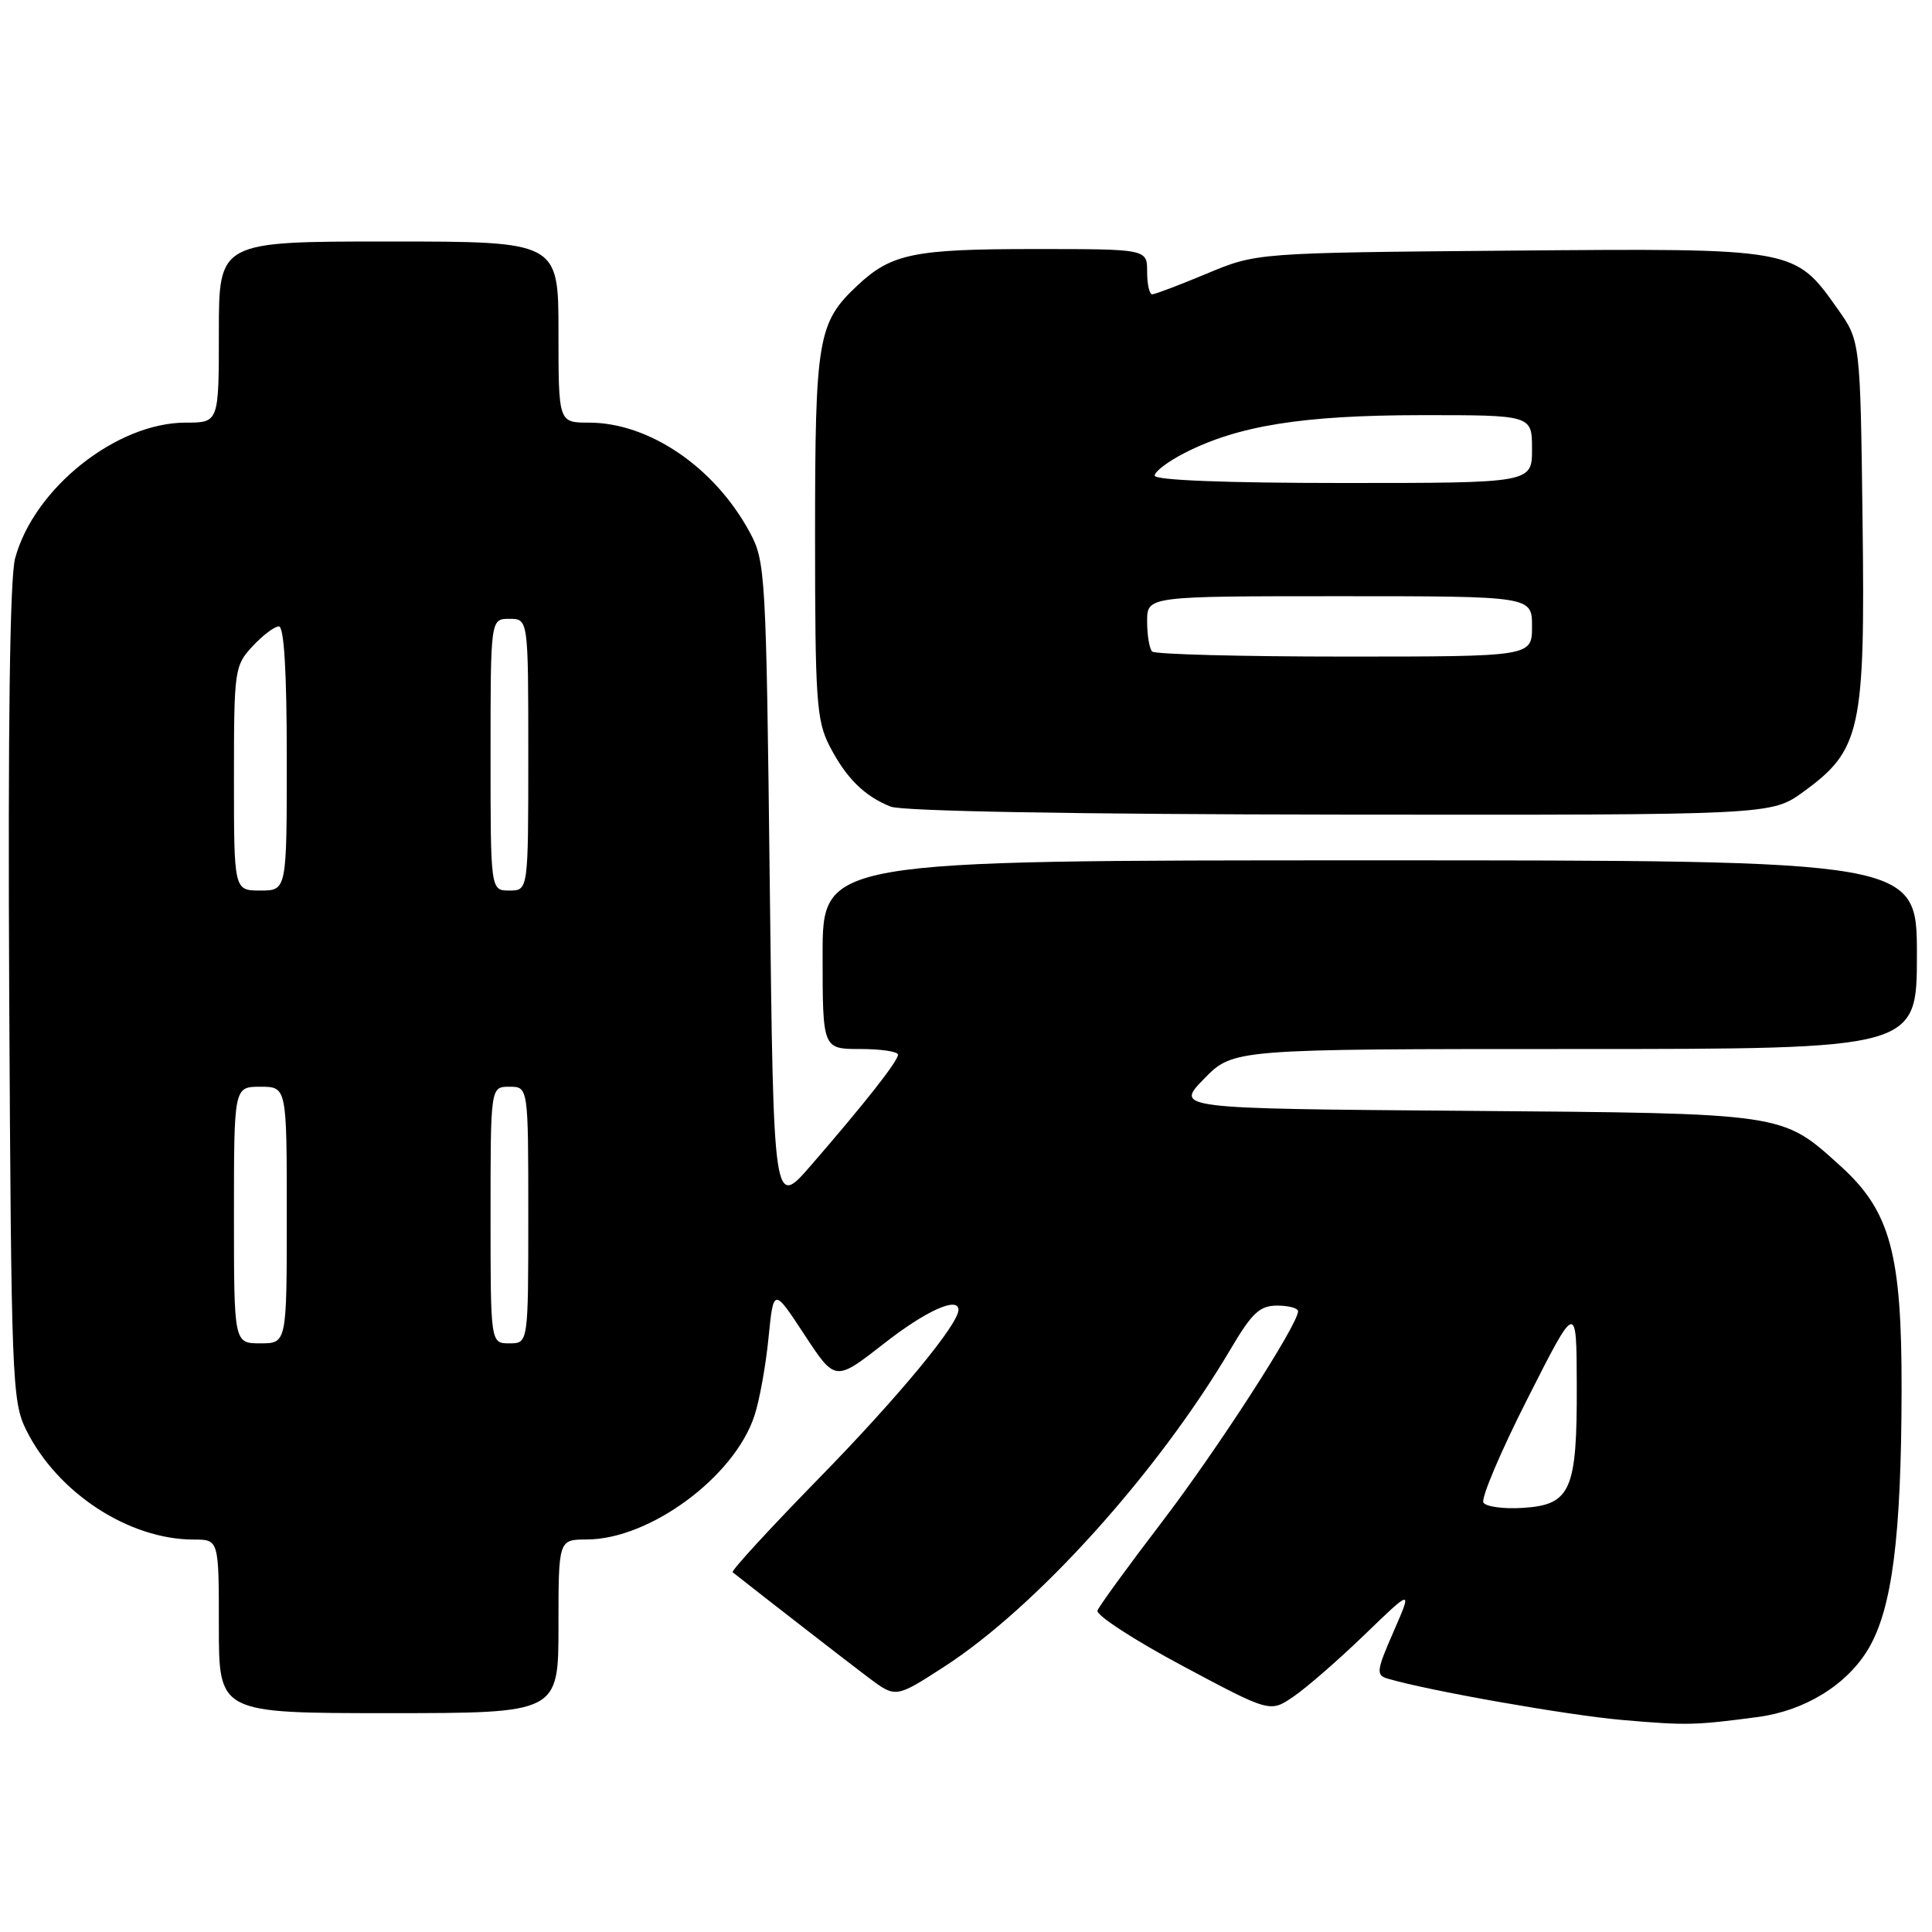 <?xml version="1.0" encoding="UTF-8" standalone="no"?>
<!DOCTYPE svg PUBLIC "-//W3C//DTD SVG 1.1//EN" "http://www.w3.org/Graphics/SVG/1.1/DTD/svg11.dtd" >
<svg xmlns="http://www.w3.org/2000/svg" xmlns:xlink="http://www.w3.org/1999/xlink" version="1.1" viewBox="0 0 256 256">
 <g >
 <path fill="currentColor"
d=" M 232.94 227.51 C 239.21 226.67 244.79 223.21 247.61 218.41 C 250.72 213.09 251.93 203.65 251.97 184.29 C 252.01 166.08 250.48 160.47 243.85 154.48 C 236.04 147.43 236.77 147.53 194.10 147.19 C 155.70 146.89 155.70 146.89 159.55 142.94 C 163.41 139.00 163.41 139.00 208.70 139.00 C 254.00 139.00 254.00 139.00 254.00 126.50 C 254.00 114.00 254.00 114.00 181.50 114.00 C 109.00 114.00 109.00 114.00 109.00 126.50 C 109.00 139.00 109.00 139.00 114.00 139.00 C 116.75 139.00 119.00 139.34 118.99 139.75 C 118.98 140.61 114.68 146.08 107.50 154.37 C 102.50 160.14 102.50 160.14 102.00 117.32 C 101.52 75.80 101.43 74.38 99.33 70.50 C 94.68 61.90 86.01 56.00 78.03 56.00 C 74.00 56.00 74.00 56.00 74.00 44.00 C 74.00 32.00 74.00 32.00 51.50 32.00 C 29.00 32.00 29.00 32.00 29.00 44.00 C 29.00 56.00 29.00 56.00 24.61 56.00 C 15.44 56.00 4.50 64.70 2.00 73.99 C 1.31 76.56 1.04 96.32 1.22 131.70 C 1.49 182.84 1.60 185.70 3.46 189.46 C 7.60 197.81 17.06 204.00 25.68 204.00 C 29.00 204.00 29.00 204.00 29.00 215.50 C 29.00 227.00 29.00 227.00 51.50 227.00 C 74.00 227.00 74.00 227.00 74.00 215.50 C 74.00 204.00 74.00 204.00 77.75 203.99 C 86.09 203.97 97.29 195.71 99.96 187.61 C 100.63 185.60 101.47 180.96 101.83 177.29 C 102.50 170.62 102.50 170.62 106.59 176.85 C 110.67 183.07 110.67 183.07 117.09 178.06 C 122.66 173.69 127.00 171.73 127.00 173.57 C 127.00 175.48 118.99 185.16 108.64 195.75 C 102.05 202.49 96.85 208.15 97.08 208.33 C 101.52 211.84 112.37 220.25 115.09 222.30 C 118.69 225.00 118.69 225.00 125.09 220.86 C 137.31 212.97 153.38 195.15 163.07 178.75 C 165.90 173.95 166.93 173.00 169.23 173.00 C 170.76 173.00 172.00 173.34 172.00 173.75 C 171.99 175.52 161.25 192.15 153.85 201.82 C 149.43 207.60 145.64 212.82 145.42 213.41 C 145.21 214.01 150.26 217.30 156.66 220.72 C 168.29 226.93 168.29 226.93 171.39 224.81 C 173.10 223.65 177.35 219.95 180.82 216.60 C 187.14 210.50 187.14 210.50 184.65 216.21 C 182.40 221.34 182.32 221.96 183.82 222.41 C 189.12 224.00 207.71 227.28 215.00 227.91 C 223.48 228.64 224.57 228.62 232.94 227.51 Z  M 238.94 104.93 C 246.57 99.40 247.15 96.77 246.80 69.08 C 246.50 45.17 246.50 45.17 243.50 40.94 C 237.76 32.84 238.02 32.89 200.00 33.21 C 166.50 33.50 166.50 33.50 159.92 36.25 C 156.30 37.76 153.04 39.00 152.67 39.00 C 152.30 39.00 152.00 37.65 152.00 36.00 C 152.00 33.00 152.00 33.00 137.07 33.00 C 121.09 33.00 118.12 33.61 113.63 37.81 C 108.35 42.75 108.00 44.81 108.00 71.01 C 108.00 92.66 108.19 95.45 109.89 98.79 C 112.08 103.06 114.50 105.48 118.02 106.88 C 119.55 107.49 142.44 107.90 177.60 107.94 C 234.70 108.00 234.70 108.00 238.94 104.93 Z  M 196.56 199.10 C 196.22 198.54 198.85 192.33 202.42 185.30 C 208.90 172.50 208.90 172.50 208.93 183.50 C 208.98 197.48 208.15 199.39 201.82 199.80 C 199.27 199.97 196.90 199.65 196.56 199.10 Z  M 31.00 161.00 C 31.00 144.00 31.00 144.00 34.50 144.00 C 38.00 144.00 38.00 144.00 38.00 161.00 C 38.00 178.00 38.00 178.00 34.50 178.00 C 31.00 178.00 31.00 178.00 31.00 161.00 Z  M 65.00 161.00 C 65.00 144.00 65.00 144.00 67.50 144.00 C 70.00 144.00 70.00 144.00 70.00 161.00 C 70.00 178.00 70.00 178.00 67.50 178.00 C 65.00 178.00 65.00 178.00 65.00 161.00 Z  M 31.00 103.15 C 31.00 88.76 31.08 88.21 33.45 85.65 C 34.80 84.19 36.38 83.00 36.95 83.00 C 37.64 83.00 38.00 88.97 38.00 100.50 C 38.00 118.00 38.00 118.00 34.50 118.00 C 31.00 118.00 31.00 118.00 31.00 103.15 Z  M 65.00 100.00 C 65.00 82.00 65.00 82.00 67.50 82.00 C 70.00 82.00 70.00 82.00 70.00 100.00 C 70.00 118.00 70.00 118.00 67.50 118.00 C 65.00 118.00 65.00 118.00 65.00 100.00 Z  M 152.67 86.33 C 152.30 85.97 152.00 84.17 152.00 82.33 C 152.00 79.00 152.00 79.00 177.50 79.00 C 203.00 79.00 203.00 79.00 203.00 83.00 C 203.00 87.00 203.00 87.00 178.17 87.00 C 164.51 87.00 153.03 86.70 152.67 86.33 Z  M 153.00 63.02 C 153.00 62.48 154.79 61.13 156.97 60.02 C 164.07 56.39 172.60 55.03 188.25 55.01 C 203.00 55.00 203.00 55.00 203.00 59.50 C 203.00 64.00 203.00 64.00 178.00 64.00 C 162.35 64.00 153.00 63.63 153.00 63.02 Z "/>
</g>
</svg>